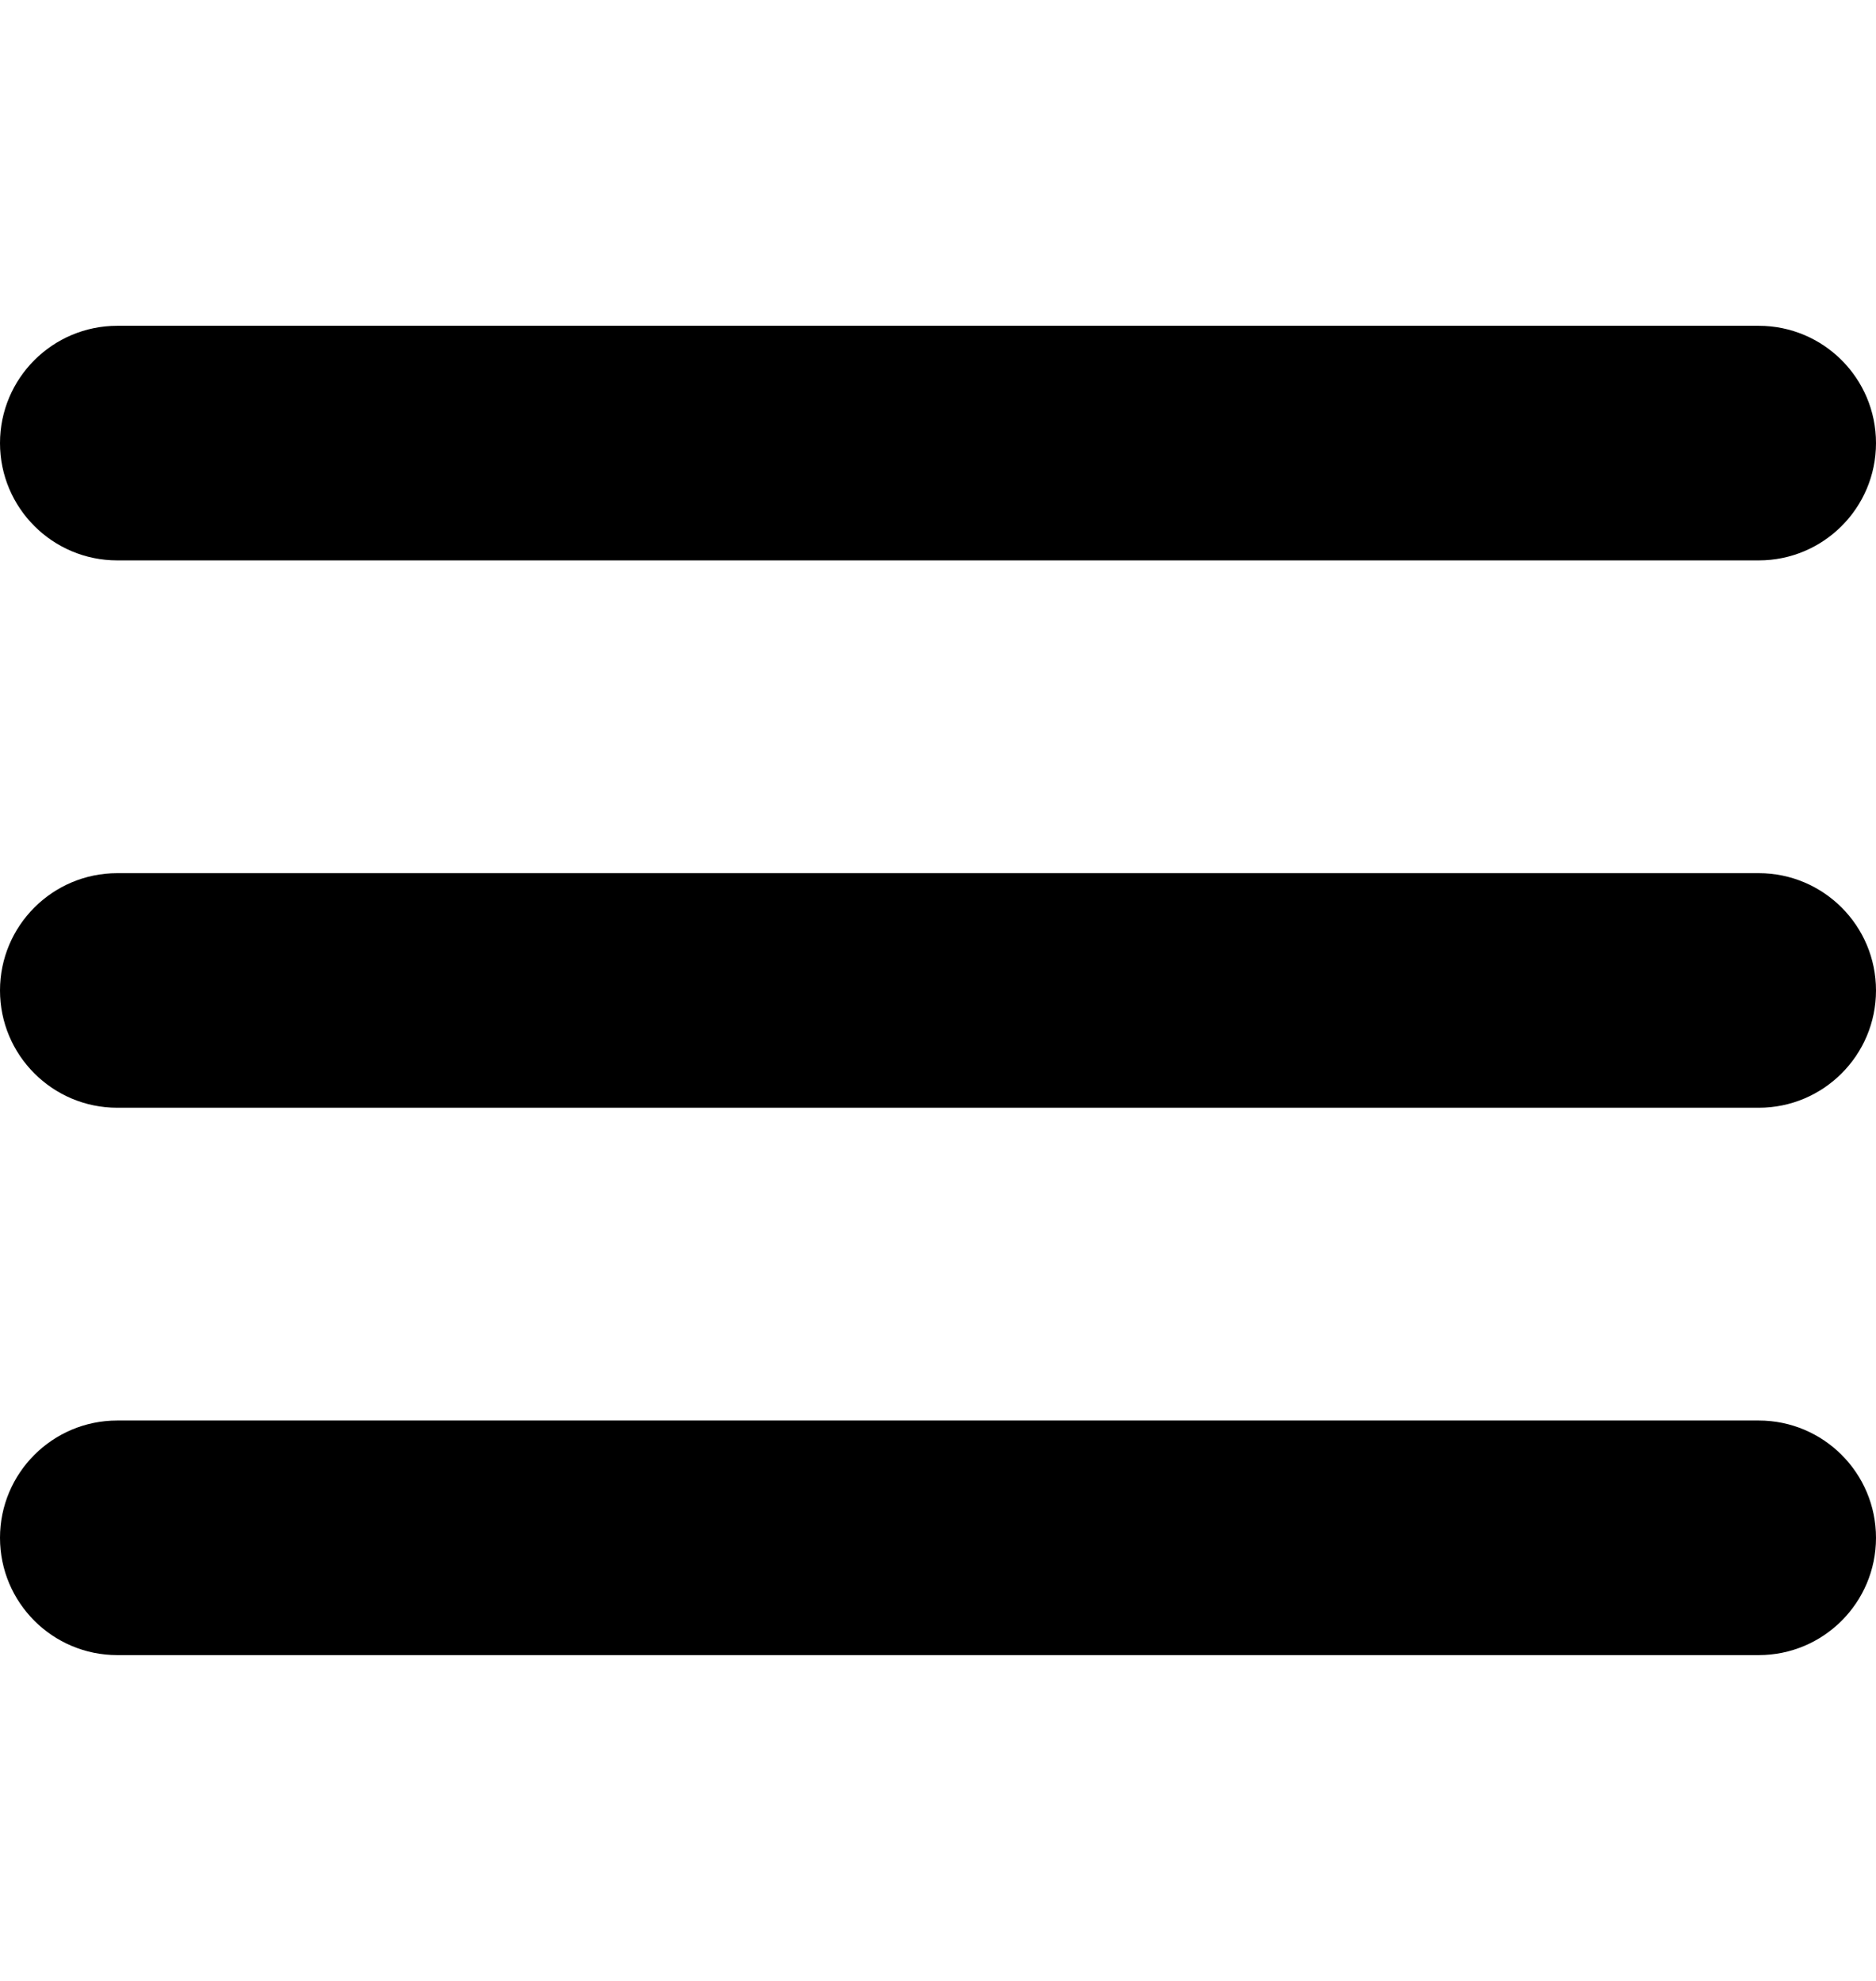<svg width="18" height="19" viewBox="0 0 18 19" fill="none" xmlns="http://www.w3.org/2000/svg">
<g id="menu-burger (2) 1">
<g id="Group">
<path id="Vector" d="M16.875 8.375H1.125C0.504 8.375 0 8.879 0 9.5C0 10.121 0.504 10.625 1.125 10.625H16.875C17.496 10.625 18 10.121 18 9.5C18 8.879 17.496 8.375 16.875 8.375Z" fill="black"/>
<path id="Vector_2" d="M1.125 5.375H16.875C17.496 5.375 18 4.871 18 4.25C18 3.629 17.496 3.125 16.875 3.125H1.125C0.504 3.125 0 3.629 0 4.25C0 4.871 0.504 5.375 1.125 5.375Z" fill="black"/>
<path id="Vector_3" d="M16.875 13.625H1.125C0.504 13.625 0 14.129 0 14.75C0 15.371 0.504 15.875 1.125 15.875H16.875C17.496 15.875 18 15.371 18 14.75C18 14.129 17.496 13.625 16.875 13.625Z" fill="black"/>
</g>
</g>
</svg>
